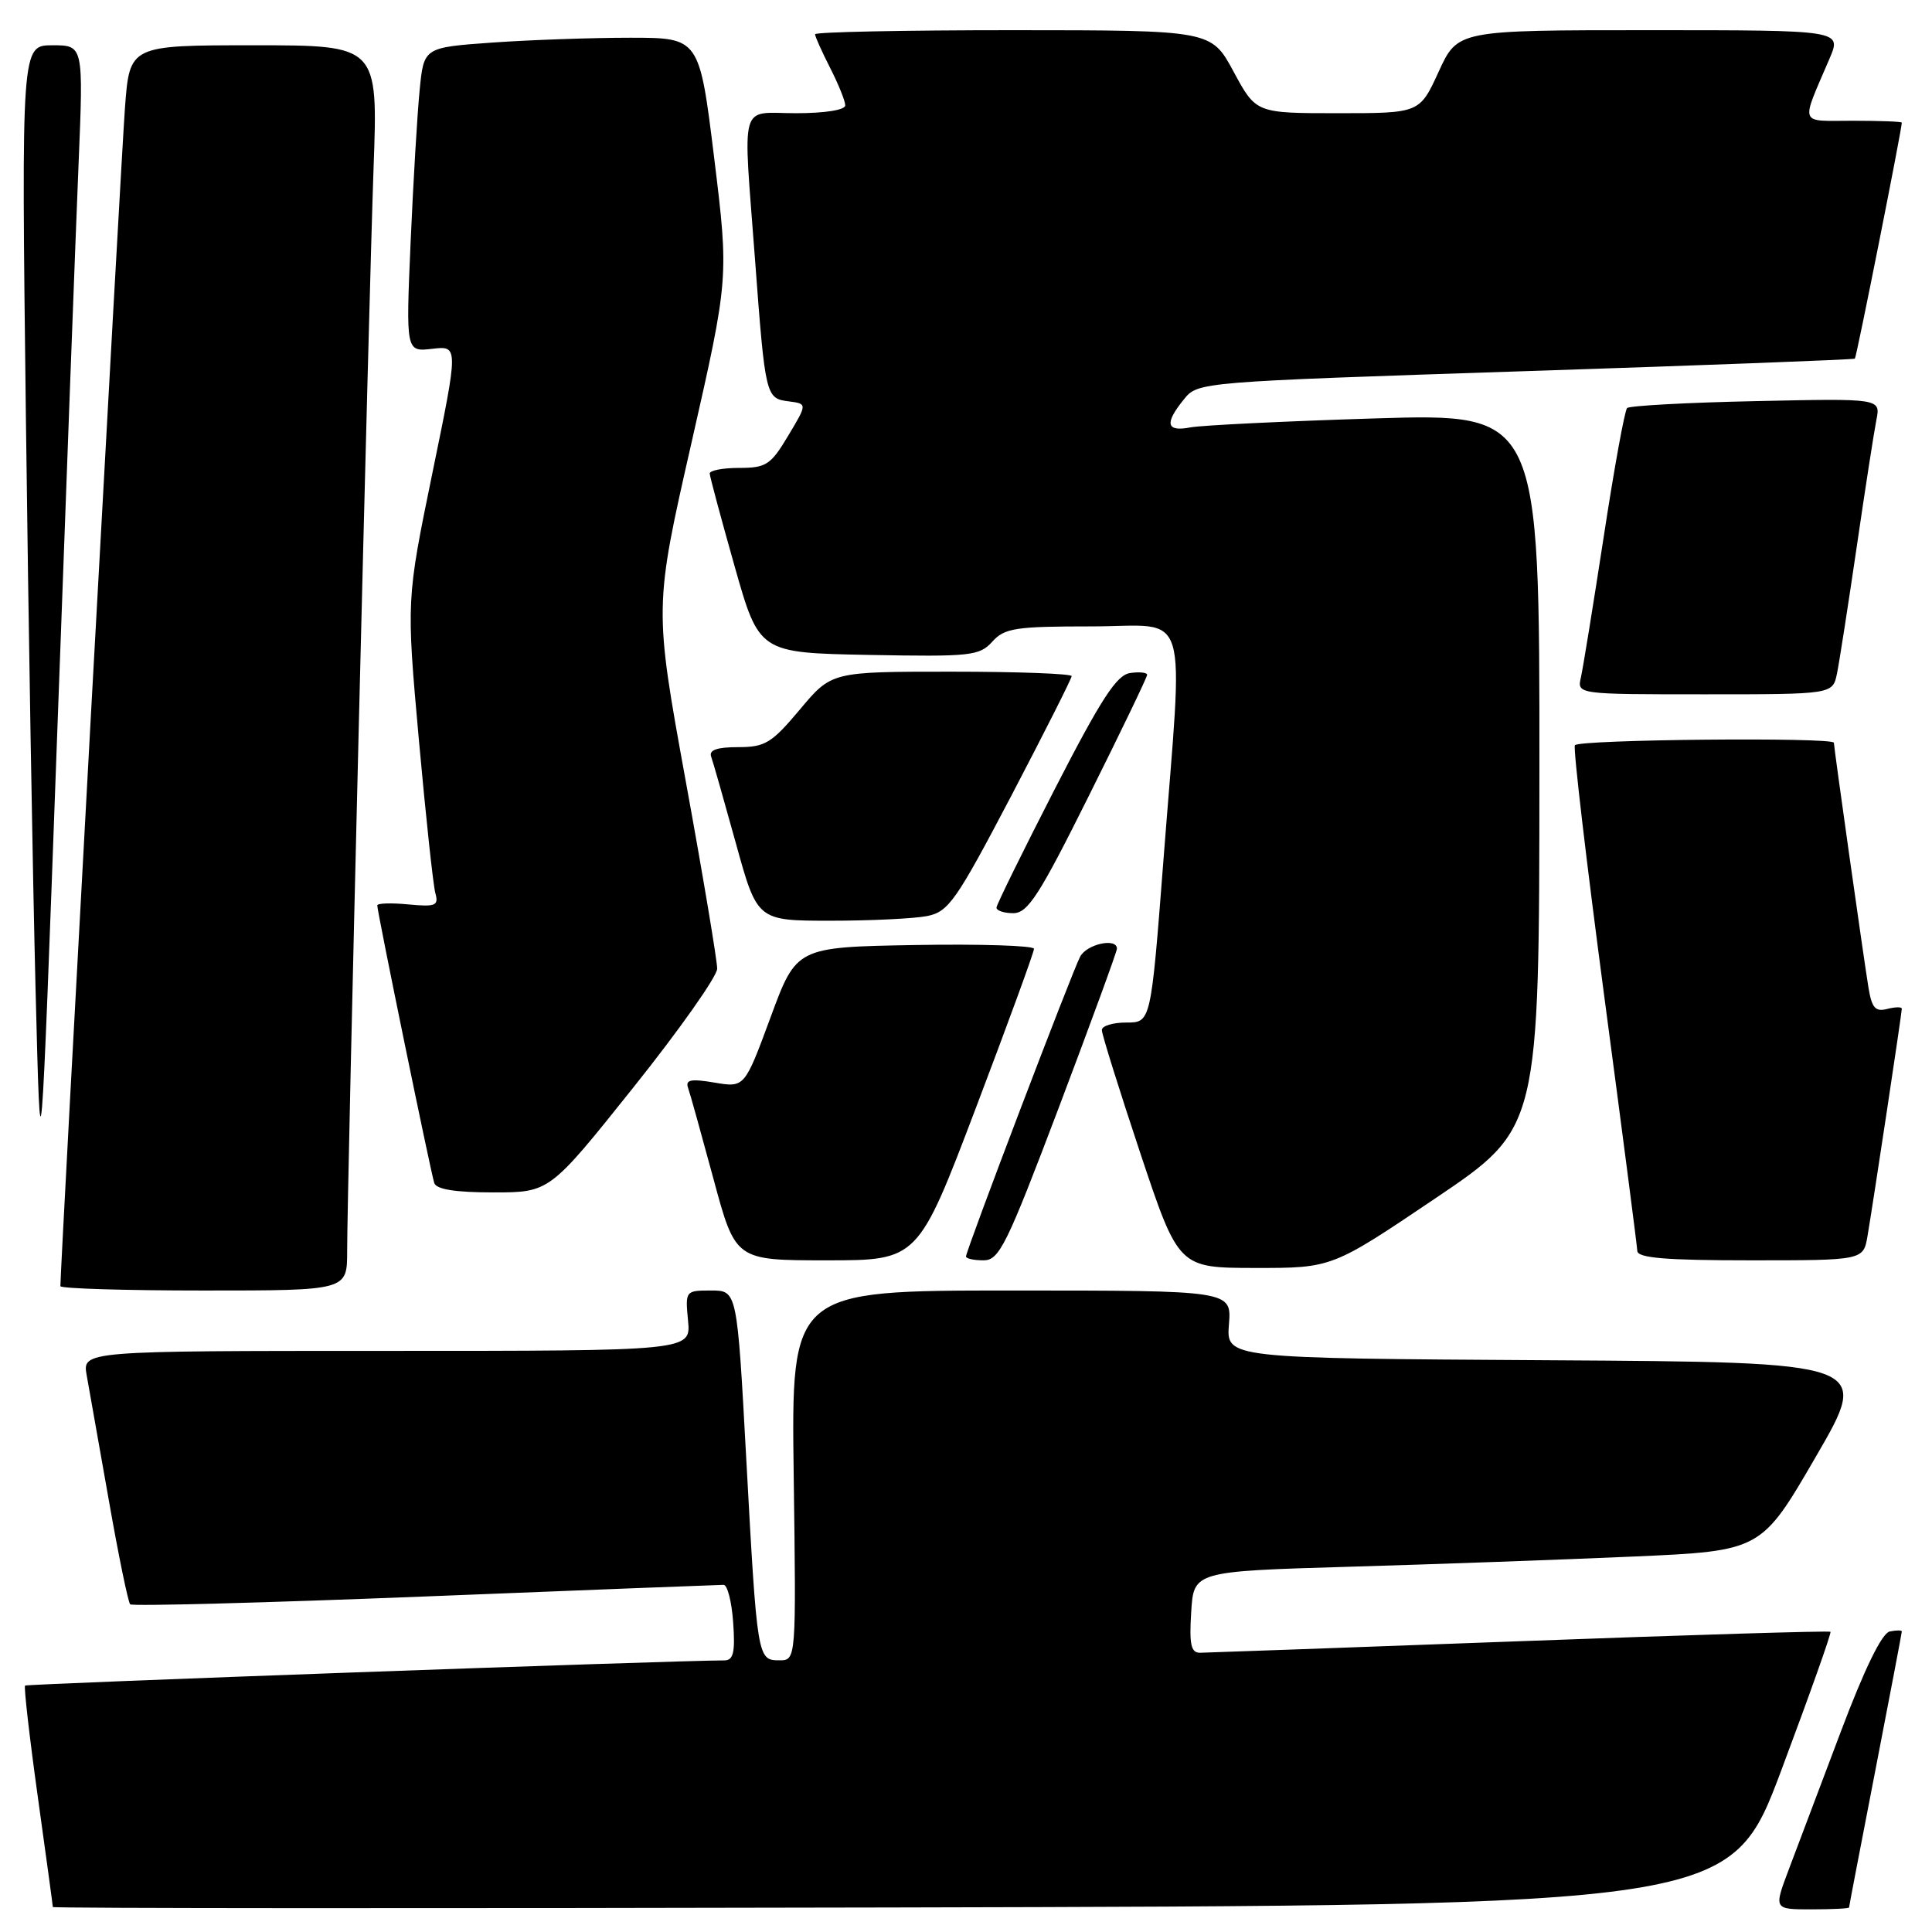 <?xml version="1.0" encoding="UTF-8" standalone="no"?>
<!DOCTYPE svg PUBLIC "-//W3C//DTD SVG 1.1//EN" "http://www.w3.org/Graphics/SVG/1.1/DTD/svg11.dtd" >
<svg xmlns="http://www.w3.org/2000/svg" xmlns:xlink="http://www.w3.org/1999/xlink" version="1.1" viewBox="0 0 256 256">
 <g >
 <path fill="currentColor"
d=" M 236.06 234.50 C 239.77 224.60 242.69 216.38 242.55 216.22 C 242.40 216.07 223.88 216.63 201.39 217.47 C 178.90 218.30 159.82 218.99 159.00 219.00 C 157.81 219.00 157.57 217.89 157.84 213.61 C 158.17 208.21 158.17 208.21 178.84 207.60 C 190.20 207.27 207.12 206.66 216.44 206.25 C 233.37 205.50 233.37 205.50 240.62 193.00 C 247.88 180.50 247.88 180.50 205.18 180.24 C 162.49 179.98 162.49 179.98 162.84 175.49 C 163.20 171.00 163.20 171.00 134.02 171.00 C 104.84 171.00 104.84 171.00 105.17 195.50 C 105.50 220.00 105.50 220.00 103.27 220.00 C 100.36 220.00 100.33 219.82 98.88 193.25 C 97.67 171.00 97.67 171.00 94.23 171.00 C 90.82 171.00 90.79 171.03 91.17 175.00 C 91.55 179.00 91.55 179.00 51.23 179.00 C 10.91 179.00 10.91 179.00 11.49 182.25 C 11.81 184.04 13.13 191.48 14.42 198.80 C 15.70 206.11 16.98 212.31 17.25 212.58 C 17.52 212.85 35.12 212.38 56.35 211.54 C 77.59 210.69 95.38 210.00 95.88 210.00 C 96.39 210.00 96.96 212.25 97.15 215.00 C 97.43 218.93 97.18 220.00 96.00 220.01 C 88.70 220.04 3.56 223.11 3.32 223.35 C 3.15 223.52 3.90 230.12 5.00 238.02 C 6.10 245.92 7.00 252.52 7.00 252.69 C 7.00 252.87 57.02 252.89 118.15 252.75 C 229.31 252.50 229.31 252.50 236.06 234.50 Z  M 245.01 252.75 C 245.01 252.61 246.59 244.40 248.51 234.50 C 250.43 224.60 252.00 216.35 252.00 216.18 C 252.00 216.00 251.28 216.00 250.40 216.18 C 249.37 216.39 247.06 221.11 243.90 229.50 C 241.20 236.65 238.11 244.86 237.01 247.75 C 235.03 253.00 235.03 253.00 240.01 253.00 C 242.76 253.00 245.00 252.89 245.01 252.75 Z  M 46.00 165.80 C 46.00 157.24 48.87 39.78 49.50 22.25 C 50.09 6.00 50.09 6.00 33.64 6.00 C 17.18 6.00 17.18 6.00 16.56 14.25 C 16.07 20.69 8.00 167.99 8.00 170.42 C 8.00 170.74 16.55 171.00 27.00 171.00 C 46.00 171.00 46.00 171.00 46.00 165.80 Z  M 190.23 158.76 C 203.96 149.50 203.96 149.50 203.98 102.14 C 204.00 54.78 204.00 54.78 182.25 55.44 C 170.29 55.81 159.26 56.35 157.75 56.63 C 154.53 57.25 154.27 56.13 156.87 52.92 C 158.73 50.61 158.82 50.61 202.12 49.18 C 225.98 48.40 245.63 47.65 245.78 47.52 C 246.00 47.33 251.98 17.24 252.00 16.25 C 252.00 16.11 249.09 16.00 245.52 16.00 C 238.27 16.00 238.56 16.80 242.43 7.75 C 244.03 4.00 244.03 4.00 218.59 4.00 C 193.15 4.00 193.15 4.00 190.63 9.50 C 188.11 15.00 188.11 15.00 177.27 15.00 C 166.43 15.00 166.43 15.00 163.46 9.50 C 160.50 4.01 160.50 4.01 134.25 4.00 C 119.81 4.00 108.00 4.24 108.00 4.54 C 108.00 4.84 108.90 6.84 110.00 9.00 C 111.10 11.16 112.00 13.39 112.00 13.96 C 112.00 14.57 109.33 15.00 105.50 15.00 C 97.86 15.00 98.44 12.94 100.05 34.47 C 101.40 52.53 101.47 52.80 104.49 53.18 C 106.98 53.50 106.98 53.50 104.43 57.75 C 102.13 61.60 101.52 62.00 97.94 62.00 C 95.77 62.00 94.02 62.34 94.04 62.75 C 94.06 63.16 95.54 68.67 97.33 75.00 C 100.59 86.50 100.59 86.50 115.12 86.78 C 128.63 87.03 129.77 86.91 131.48 85.03 C 133.11 83.22 134.53 83.00 144.65 83.00 C 157.90 83.00 156.82 79.48 154.16 114.00 C 152.50 135.50 152.50 135.50 149.25 135.49 C 147.46 135.49 146.00 135.93 146.00 136.49 C 146.00 137.04 148.29 144.36 151.08 152.75 C 156.17 168.00 156.17 168.00 166.33 168.01 C 176.50 168.02 176.50 168.02 190.23 158.76 Z  M 129.33 146.75 C 133.56 135.61 137.02 126.15 137.01 125.72 C 137.00 125.30 129.92 125.07 121.27 125.22 C 105.53 125.50 105.53 125.50 102.10 134.81 C 98.66 144.12 98.66 144.12 94.68 143.45 C 91.55 142.92 90.80 143.07 91.17 144.14 C 91.44 144.89 92.95 150.34 94.55 156.25 C 97.45 167.00 97.45 167.00 109.54 167.00 C 121.64 167.00 121.64 167.00 129.33 146.75 Z  M 140.32 146.70 C 144.54 135.54 148.00 126.09 148.00 125.70 C 148.00 124.23 144.03 125.08 143.13 126.75 C 142.08 128.72 128.00 165.69 128.00 166.49 C 128.00 166.77 129.04 167.00 130.32 167.00 C 132.41 167.00 133.37 165.04 140.32 146.70 Z  M 247.46 163.75 C 248.23 159.22 252.00 134.24 252.00 133.66 C 252.00 133.40 251.13 133.42 250.06 133.69 C 248.50 134.10 248.02 133.56 247.58 130.85 C 246.94 126.95 243.00 99.04 243.00 98.42 C 243.00 97.66 209.13 97.98 208.68 98.75 C 208.44 99.16 210.20 114.12 212.57 132.00 C 214.95 149.88 216.92 165.06 216.95 165.75 C 216.99 166.69 220.68 167.00 231.95 167.00 C 246.91 167.00 246.91 167.00 247.46 163.75 Z  M 83.91 144.11 C 90.01 136.48 95.01 129.39 95.03 128.36 C 95.04 127.34 93.17 116.14 90.86 103.48 C 86.67 80.46 86.67 80.46 91.63 58.65 C 96.58 36.83 96.58 36.83 94.63 20.91 C 92.67 5.00 92.67 5.00 83.49 5.00 C 78.44 5.00 70.22 5.29 65.24 5.64 C 56.16 6.29 56.16 6.29 55.61 11.89 C 55.30 14.98 54.76 24.05 54.41 32.06 C 53.78 46.62 53.78 46.62 57.27 46.22 C 60.76 45.81 60.76 45.81 57.30 62.65 C 53.84 79.50 53.84 79.50 55.50 98.00 C 56.42 108.17 57.40 117.34 57.69 118.36 C 58.15 120.01 57.72 120.18 54.10 119.84 C 51.85 119.62 50.00 119.68 49.99 119.97 C 49.97 120.73 57.06 155.26 57.54 156.75 C 57.81 157.60 60.31 158.00 65.38 158.00 C 72.82 158.00 72.82 158.00 83.91 144.11 Z  M 10.41 21.75 C 11.06 6.00 11.06 6.00 6.95 6.00 C 2.83 6.00 2.83 6.00 3.43 55.25 C 3.76 82.34 4.34 116.42 4.71 131.00 C 5.38 157.50 5.38 157.50 7.57 97.50 C 8.77 64.50 10.05 30.41 10.41 21.75 Z  M 122.86 121.38 C 125.69 120.81 126.69 119.38 133.99 105.47 C 138.39 97.06 142.00 89.91 142.00 89.59 C 142.00 89.27 134.84 89.00 126.09 89.00 C 110.19 89.00 110.19 89.00 106.00 94.00 C 102.25 98.47 101.39 99.00 97.80 99.00 C 95.02 99.00 93.92 99.38 94.23 100.25 C 94.48 100.94 95.95 106.11 97.51 111.75 C 100.34 122.00 100.34 122.00 110.05 122.00 C 115.38 122.00 121.15 121.72 122.86 121.38 Z  M 144.26 105.49 C 148.52 96.96 152.00 89.73 152.00 89.42 C 152.00 89.11 150.99 89.00 149.75 89.18 C 147.96 89.43 145.92 92.58 139.79 104.50 C 135.56 112.75 132.07 119.84 132.04 120.25 C 132.02 120.66 133.02 121.00 134.26 121.00 C 136.19 121.00 137.70 118.66 144.26 105.49 Z  M 243.41 89.25 C 243.72 87.74 244.89 80.20 246.02 72.50 C 247.14 64.80 248.32 57.22 248.63 55.65 C 249.20 52.79 249.20 52.79 232.69 53.15 C 223.60 53.34 215.91 53.76 215.60 54.07 C 215.28 54.38 213.89 62.03 212.51 71.07 C 211.12 80.11 209.76 88.51 209.48 89.75 C 208.96 92.00 208.96 92.00 225.90 92.00 C 242.84 92.00 242.84 92.00 243.41 89.25 Z "/>
</g>
</svg>